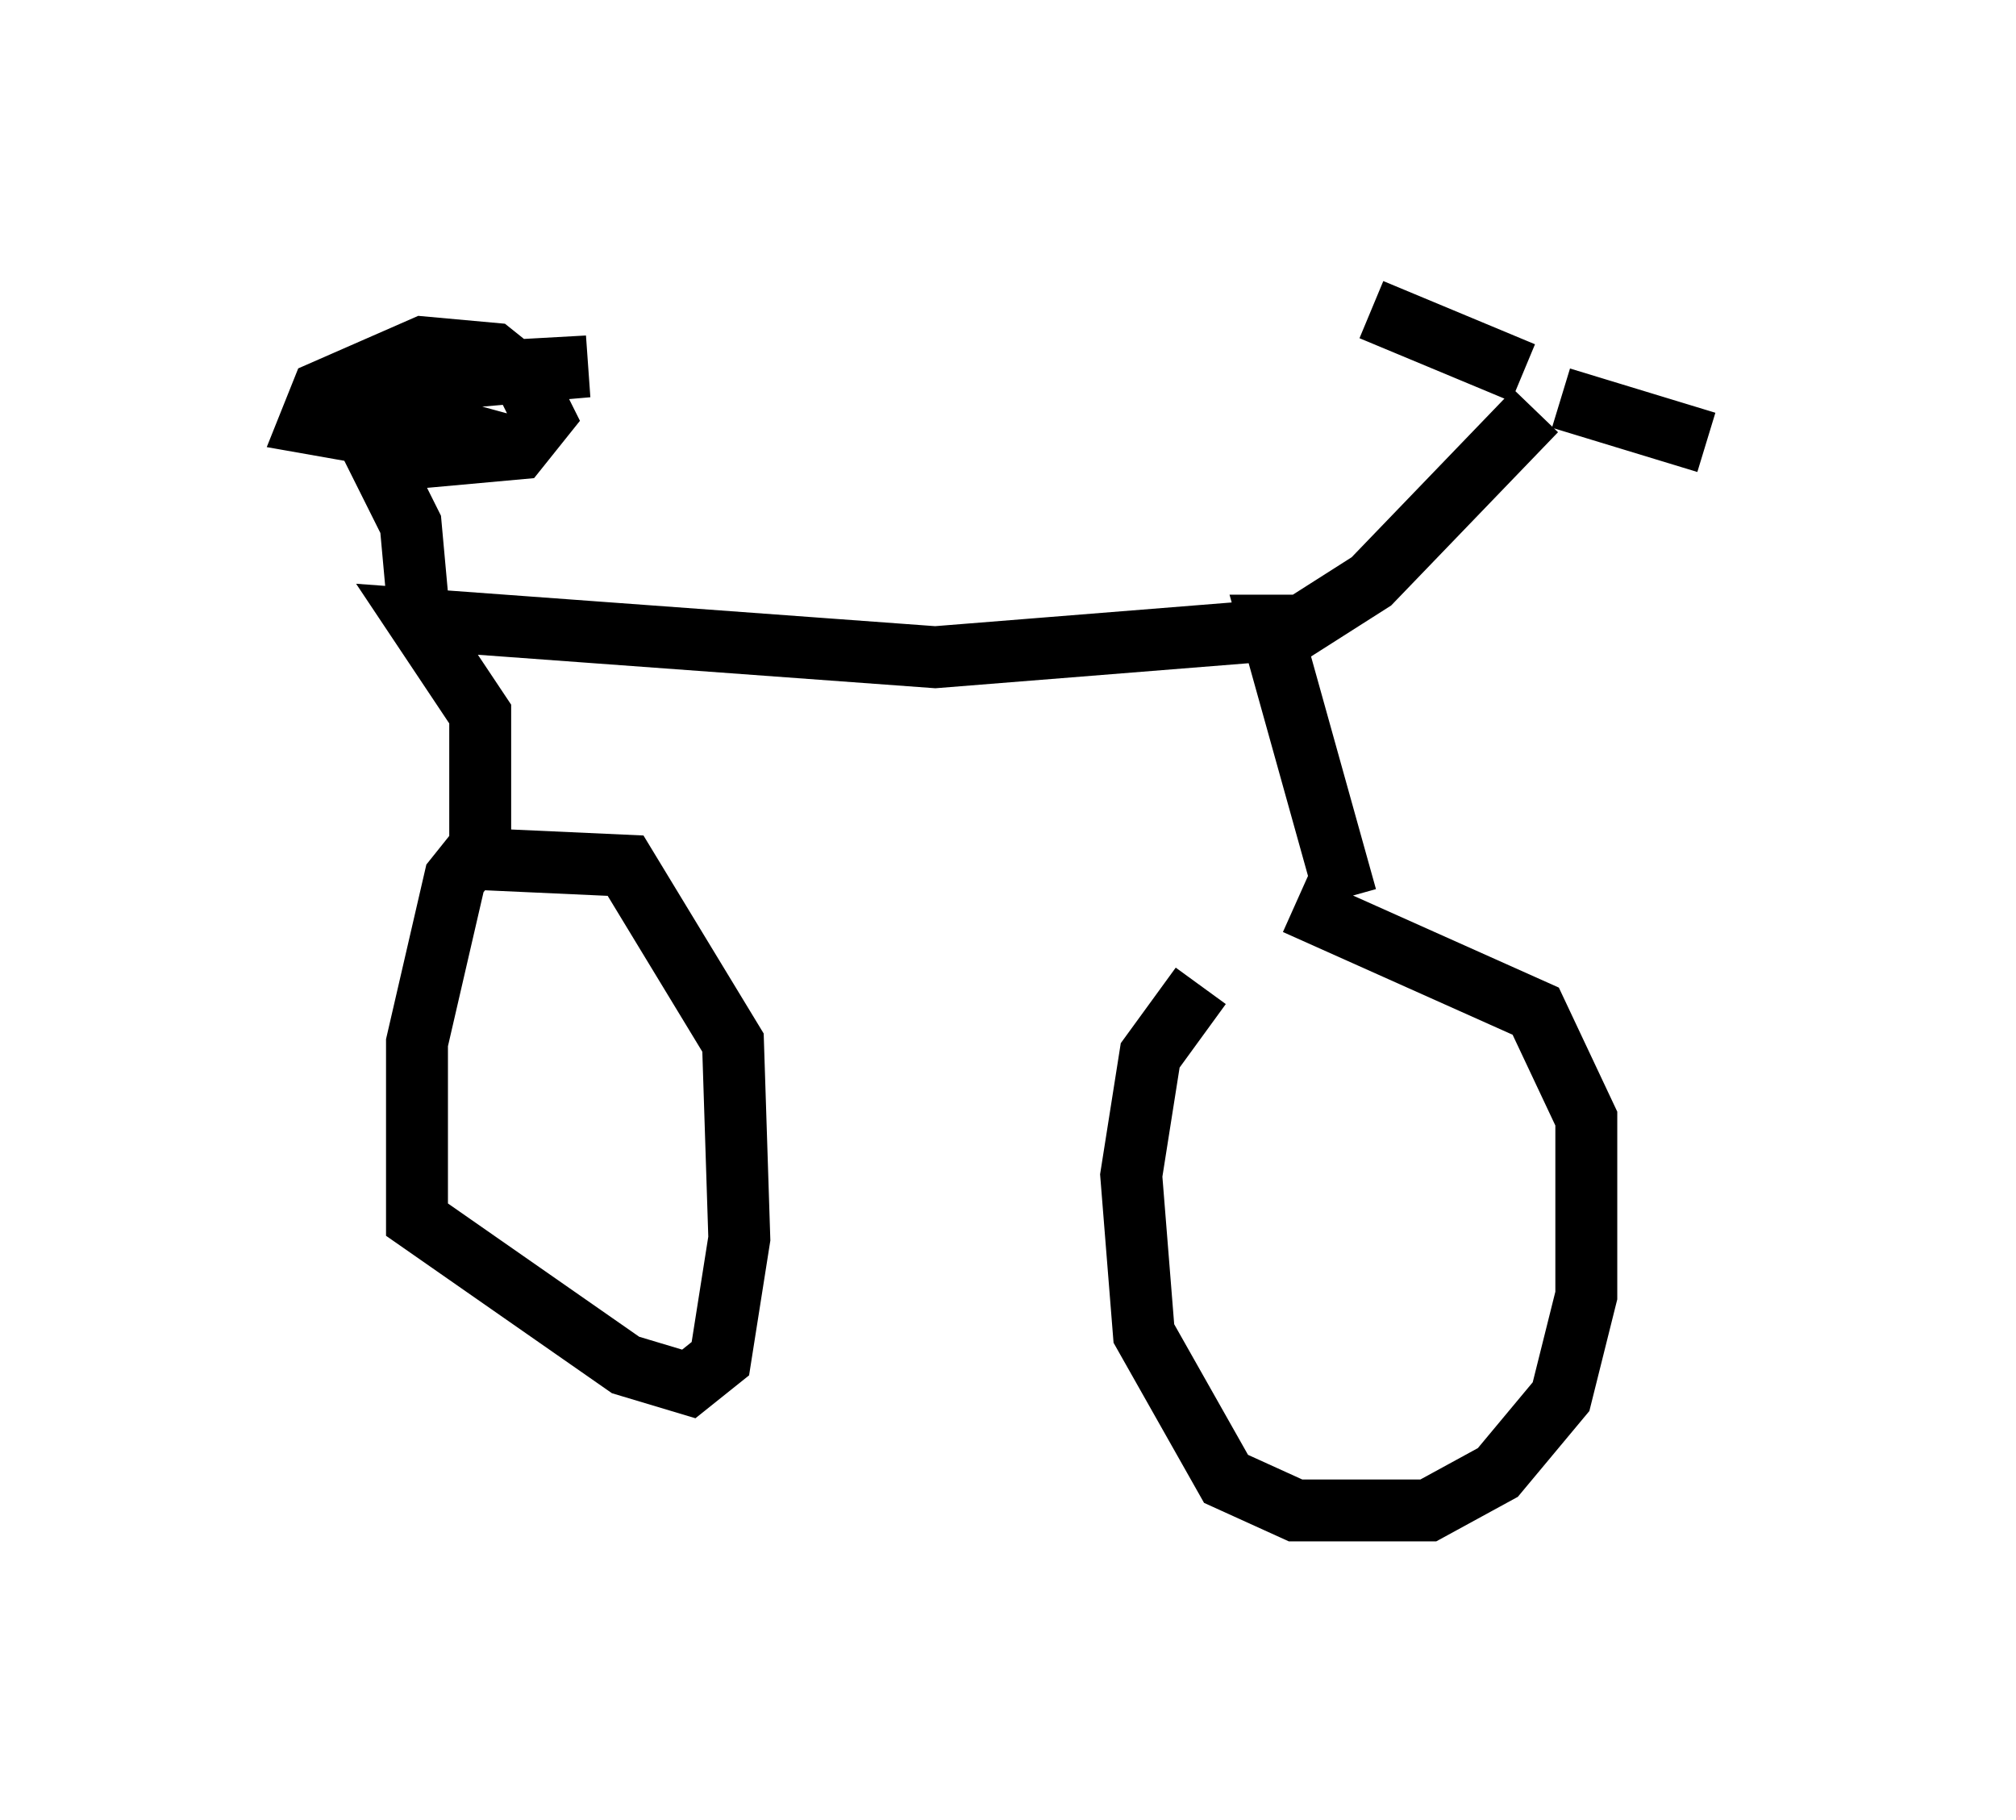 <?xml version="1.0" encoding="utf-8" ?>
<svg baseProfile="full" height="29.396" version="1.1" width="32.561" xmlns="http://www.w3.org/2000/svg" xmlns:ev="http://www.w3.org/2001/xml-events" xmlns:xlink="http://www.w3.org/1999/xlink"><defs /><rect fill="white" height="29.396" width="32.561" x="0" y="0" /><path d="M22.967, 15.208 m-3.573, 0.715 l-0.817, 1.123 -0.306, 1.94 l0.204, 2.552 1.327, 2.348 l1.123, 0.51 2.144, 0.0 l1.123, -0.613 1.021, -1.225 l0.408, -1.633 0.0, -2.858 l-0.817, -1.735 -3.879, -1.735 m0.817, -0.102 l-1.225, -4.39 0.51, 0.0 l1.123, -0.715 2.654, -2.756 m0.408, -0.204 l2.348, 0.715 m-2.96, -1.123 l-2.45, -1.021 m-1.94, 5.206 l-5.104, 0.408 -8.371, -0.613 l1.021, 1.531 0.0, 2.144 l-0.408, 0.51 -0.613, 2.654 l0.0, 2.858 3.369, 2.348 l1.021, 0.306 0.51, -0.408 l0.306, -1.94 -0.102, -3.165 l-1.735, -2.858 -2.246, -0.102 m-1.123, -4.288 l-0.102, -1.123 -0.51, -1.021 l2.246, -0.204 0.408, -0.51 l-0.306, -0.613 -0.51, -0.408 l-1.123, -0.102 -1.633, 0.715 l-0.204, 0.51 1.735, 0.306 l0.51, -0.204 -1.123, -0.306 l1.021, -0.51 2.348, -0.204 l-1.838, 0.102 m-1.225, 3.879 " fill="none" stroke="black" stroke-width="1" /></svg>